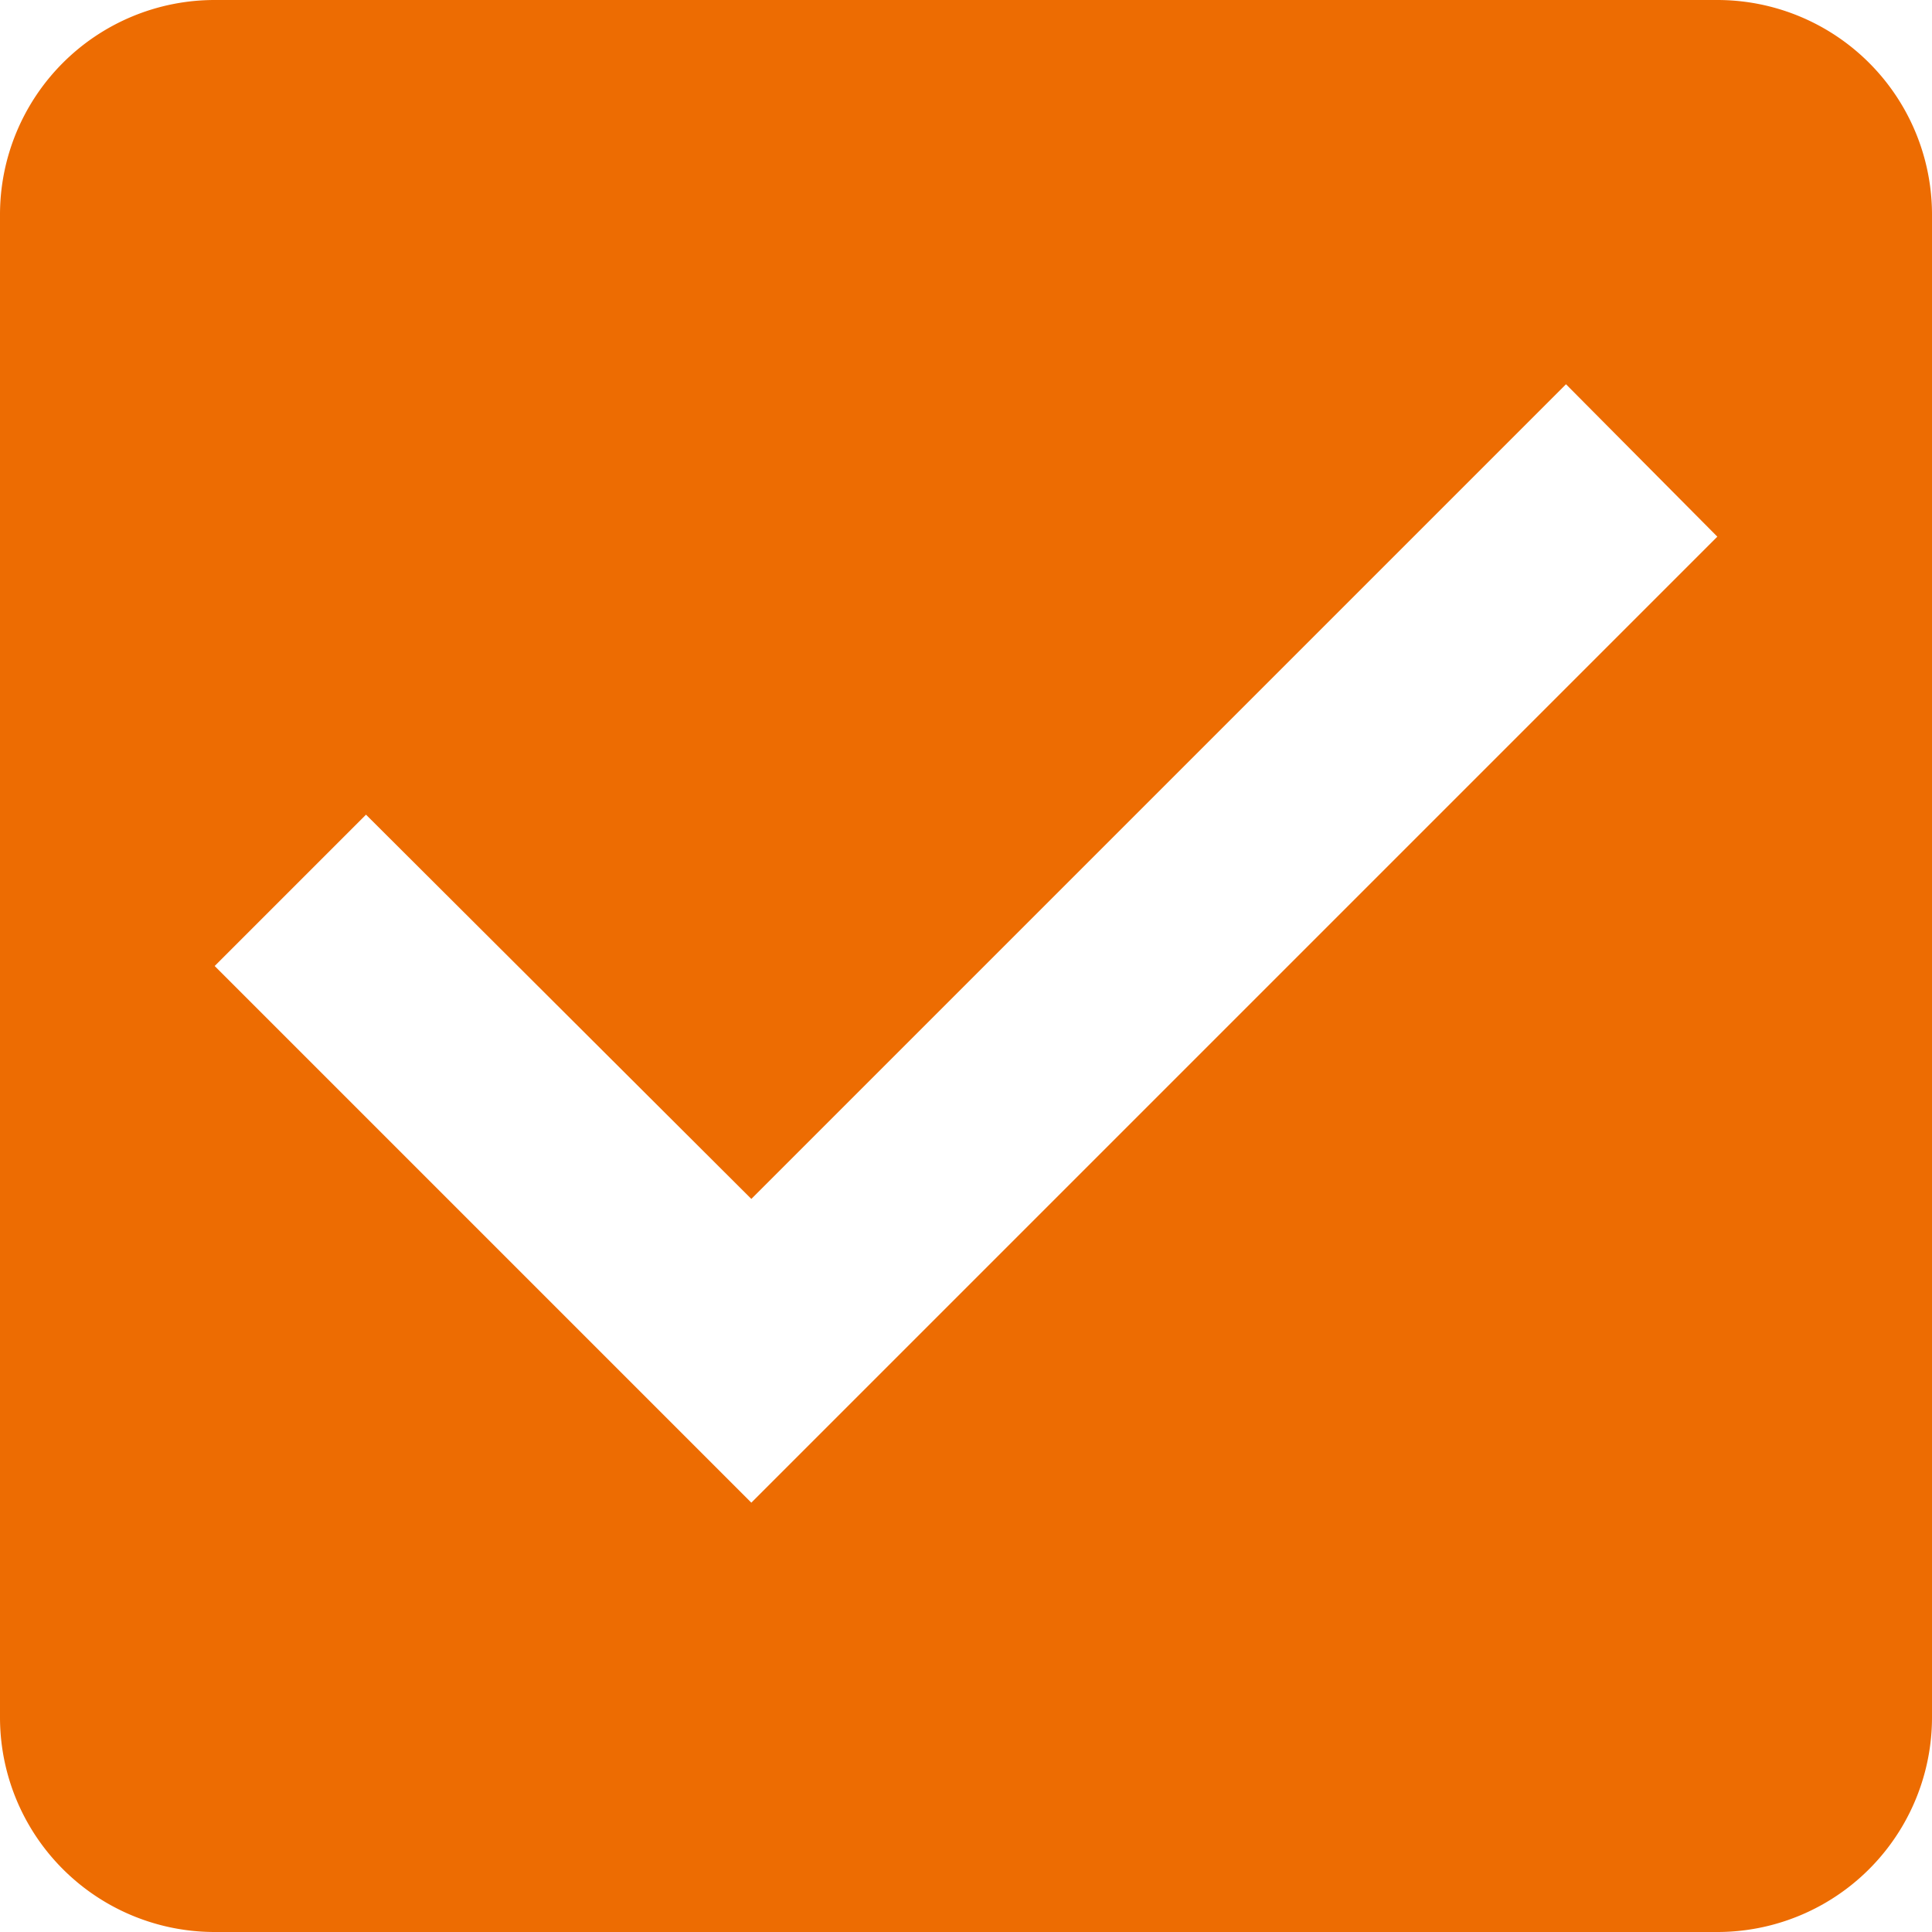 <?xml version="1.0" encoding="UTF-8" standalone="no"?>
<svg
   width="18"
   height="18"
   fill="none"
   viewBox="0 0 18 18"
   version="1.1"
   id="svg17324"
   xmlns="http://www.w3.org/2000/svg"
   xmlns:svg="http://www.w3.org/2000/svg">
  <defs
     id="defs17328" />
  <g
     id="New_Layer_1652827419.5133612"
     style="display:inline"
     transform="translate(0,-606)">
    <g
       class="Padding"
       id="g12308"
       transform="translate(-36,-24)">
      <g
         class="CheckBoxFilled"
         id="g12306">
        <path
           fill="#ed6c02"
           d="M 52,630 H 38 a 2,2 0 0 0 -2,2 v 14 a 2,2 0 0 0 2,2 h 14 a 2,2 0 0 0 2,-2 v -14 a 2,2 0 0 0 -2,-2 z m -9,14 -5,-5 1.41,-1.41 3.59,3.58 7.59,-7.59 L 52,635 Z"
           class="Vector"
           id="path12304" />
      </g>
    </g>
  </g>
</svg>
